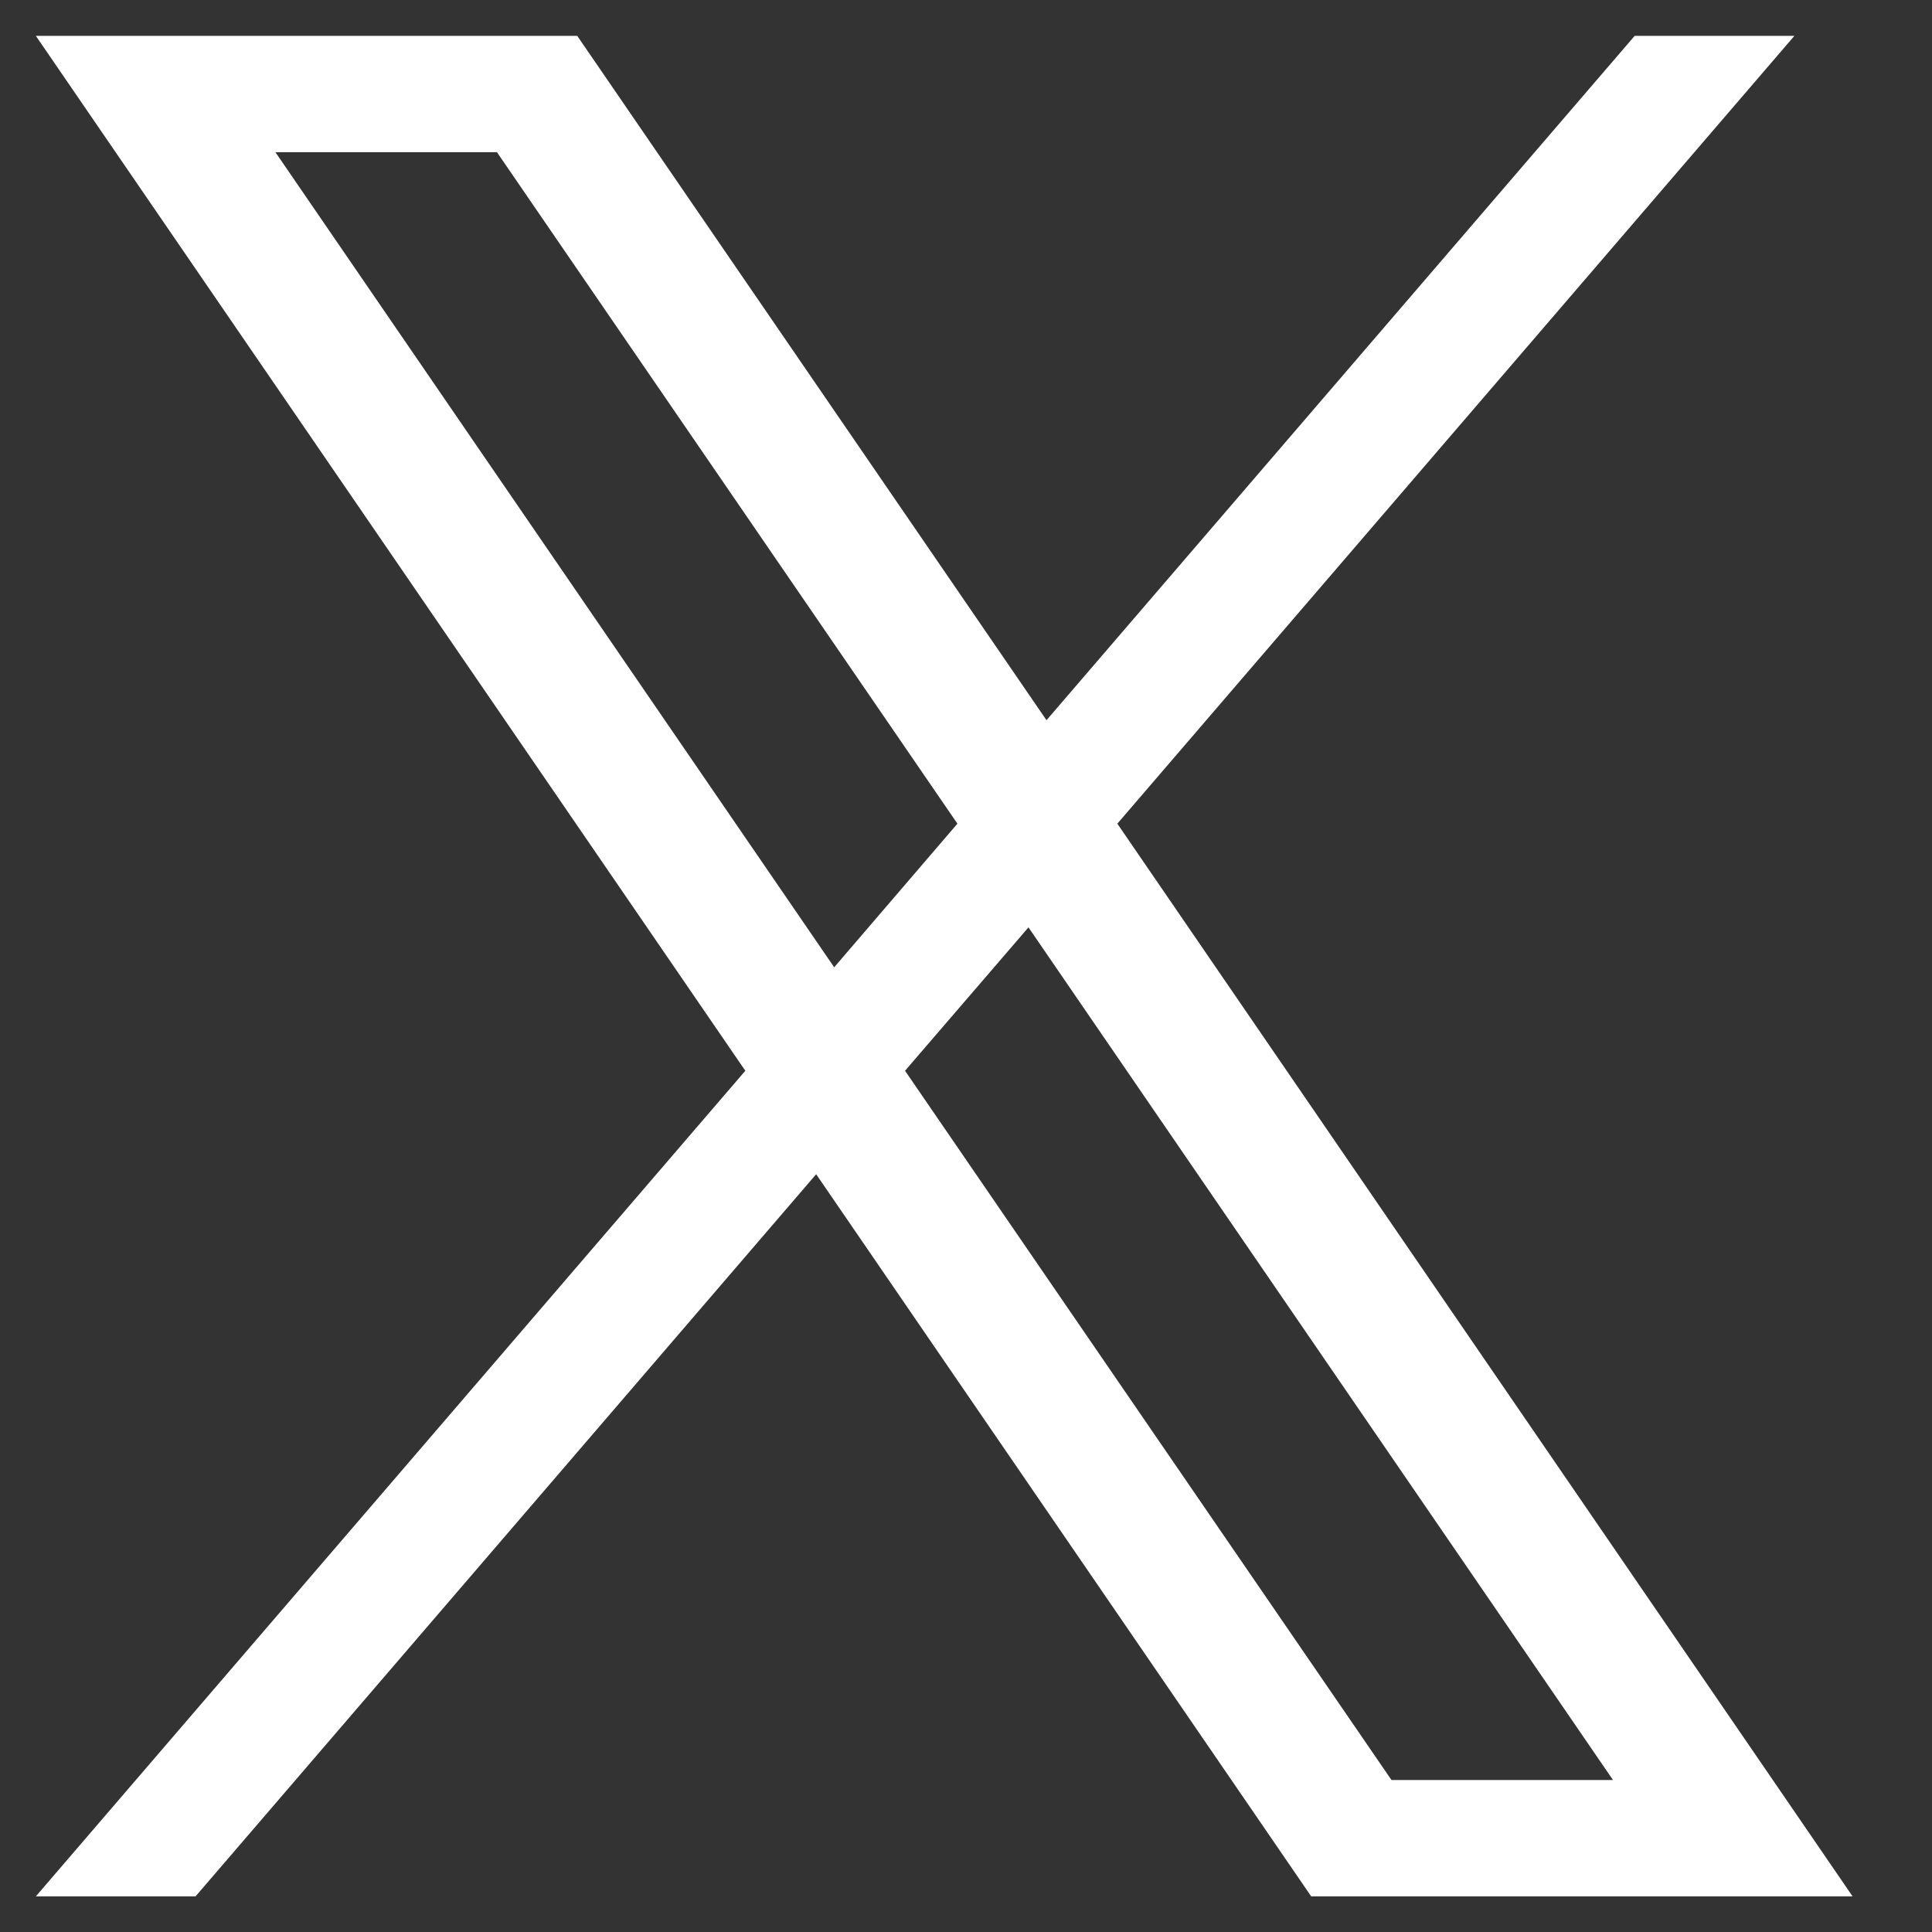 <svg xmlns="http://www.w3.org/2000/svg" width="9" height="9" viewBox="0 0 9 9" fill="none">
  <rect x="0" y="0" width="9" height="9" fill="#333333" stroke="none"/>
  <path fill-rule="evenodd" clip-rule="evenodd" d="M7.615 0.167H8.359L5.205 3.837L8.63 8.834H6.108L3.802 5.47L0.911 8.834H0.167L3.472 4.988L0.167 0.167H2.689L4.875 3.355L7.615 0.167ZM6.482 8.292H7.514L4.791 4.32L4.216 4.988L6.482 8.292ZM3.886 4.506L1.283 0.709H2.315L4.46 3.837L3.886 4.506Z" fill="white"/>
</svg>